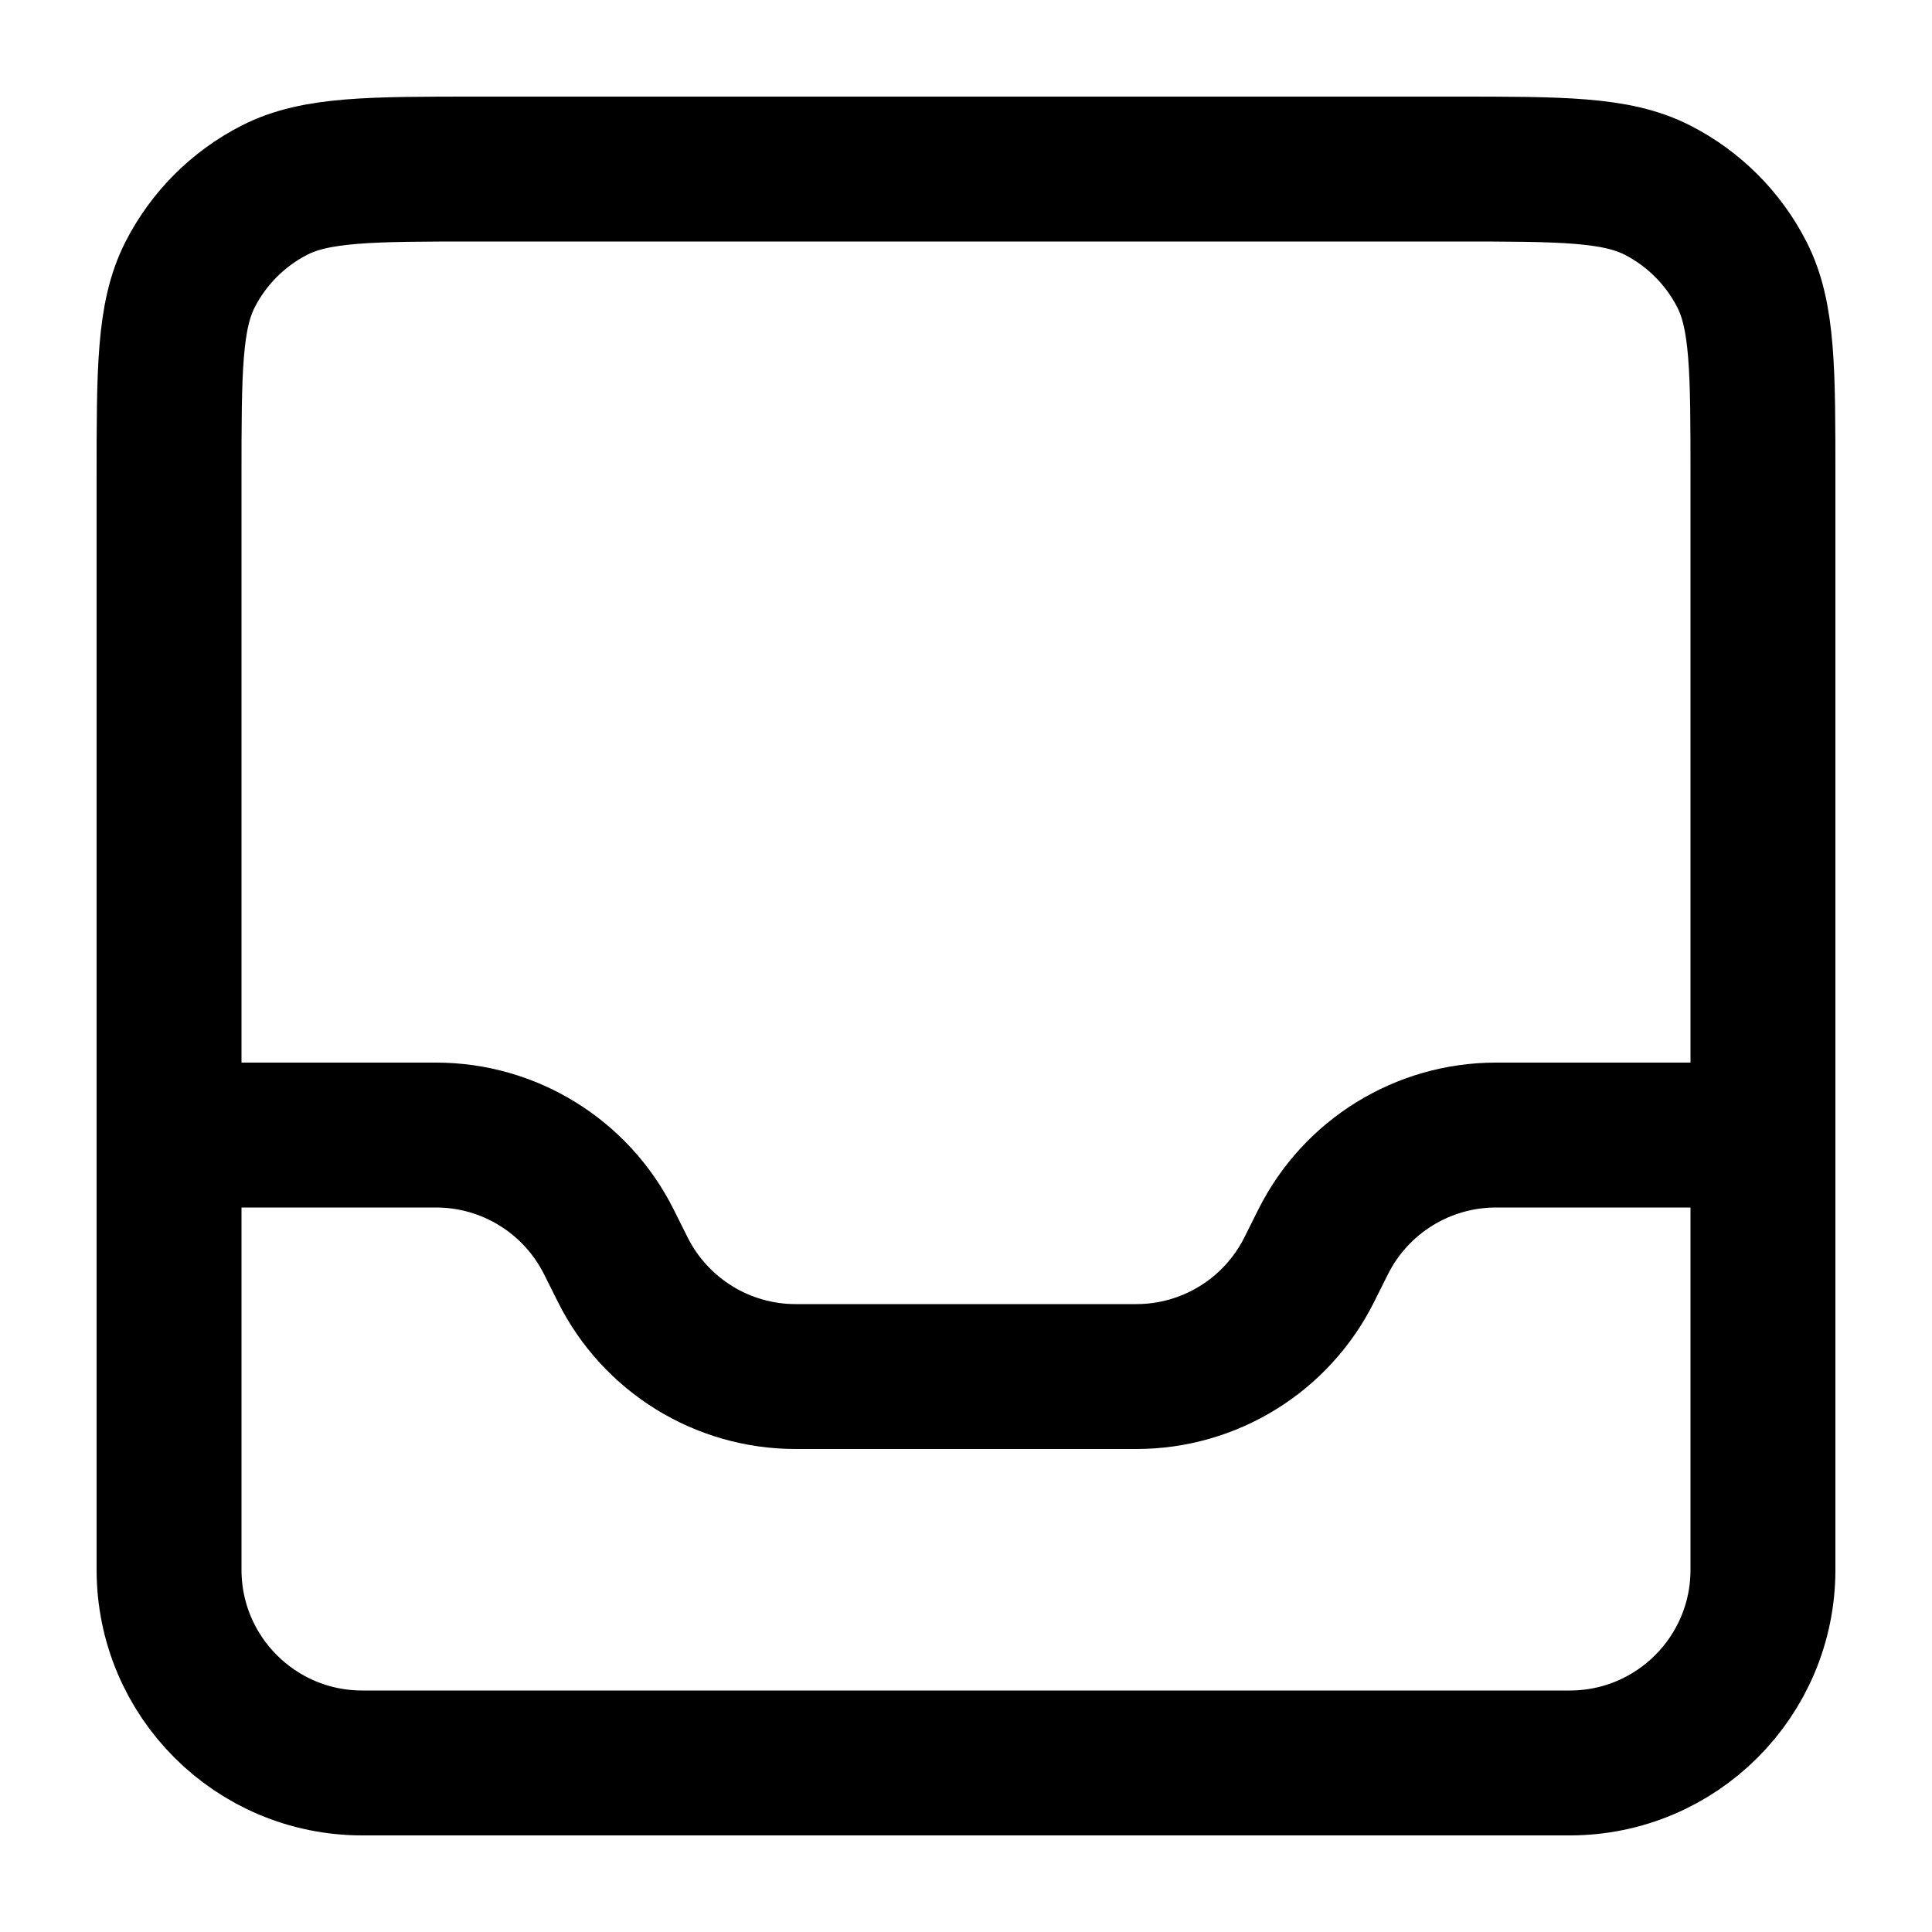 <svg width="20" height="20" viewBox="0 0 20 20" fill="none" xmlns="http://www.w3.org/2000/svg">
<path d="M1.75 11.75V16.25C1.75 17.355 2.645 18.25 3.75 18.25H16.25C17.355 18.25 18.25 17.355 18.25 16.25V11.75M1.75 11.75L1.75 4.95C1.75 3.83 1.75 3.27 1.968 2.842C2.16 2.466 2.466 2.16 2.842 1.968C3.27 1.75 3.83 1.75 4.95 1.75L15.05 1.75C16.17 1.75 16.73 1.75 17.158 1.968C17.534 2.16 17.84 2.466 18.032 2.842C18.25 3.27 18.25 3.83 18.25 4.95V11.75M1.75 11.75H4.514C5.271 11.75 5.964 12.178 6.303 12.856L6.447 13.144C6.786 13.822 7.479 14.25 8.236 14.25H11.764C12.521 14.25 13.214 13.822 13.553 13.144L13.697 12.856C14.036 12.178 14.729 11.75 15.486 11.75H18.25" stroke="black" stroke-width="1.5" stroke-linejoin="round"/>
</svg>
